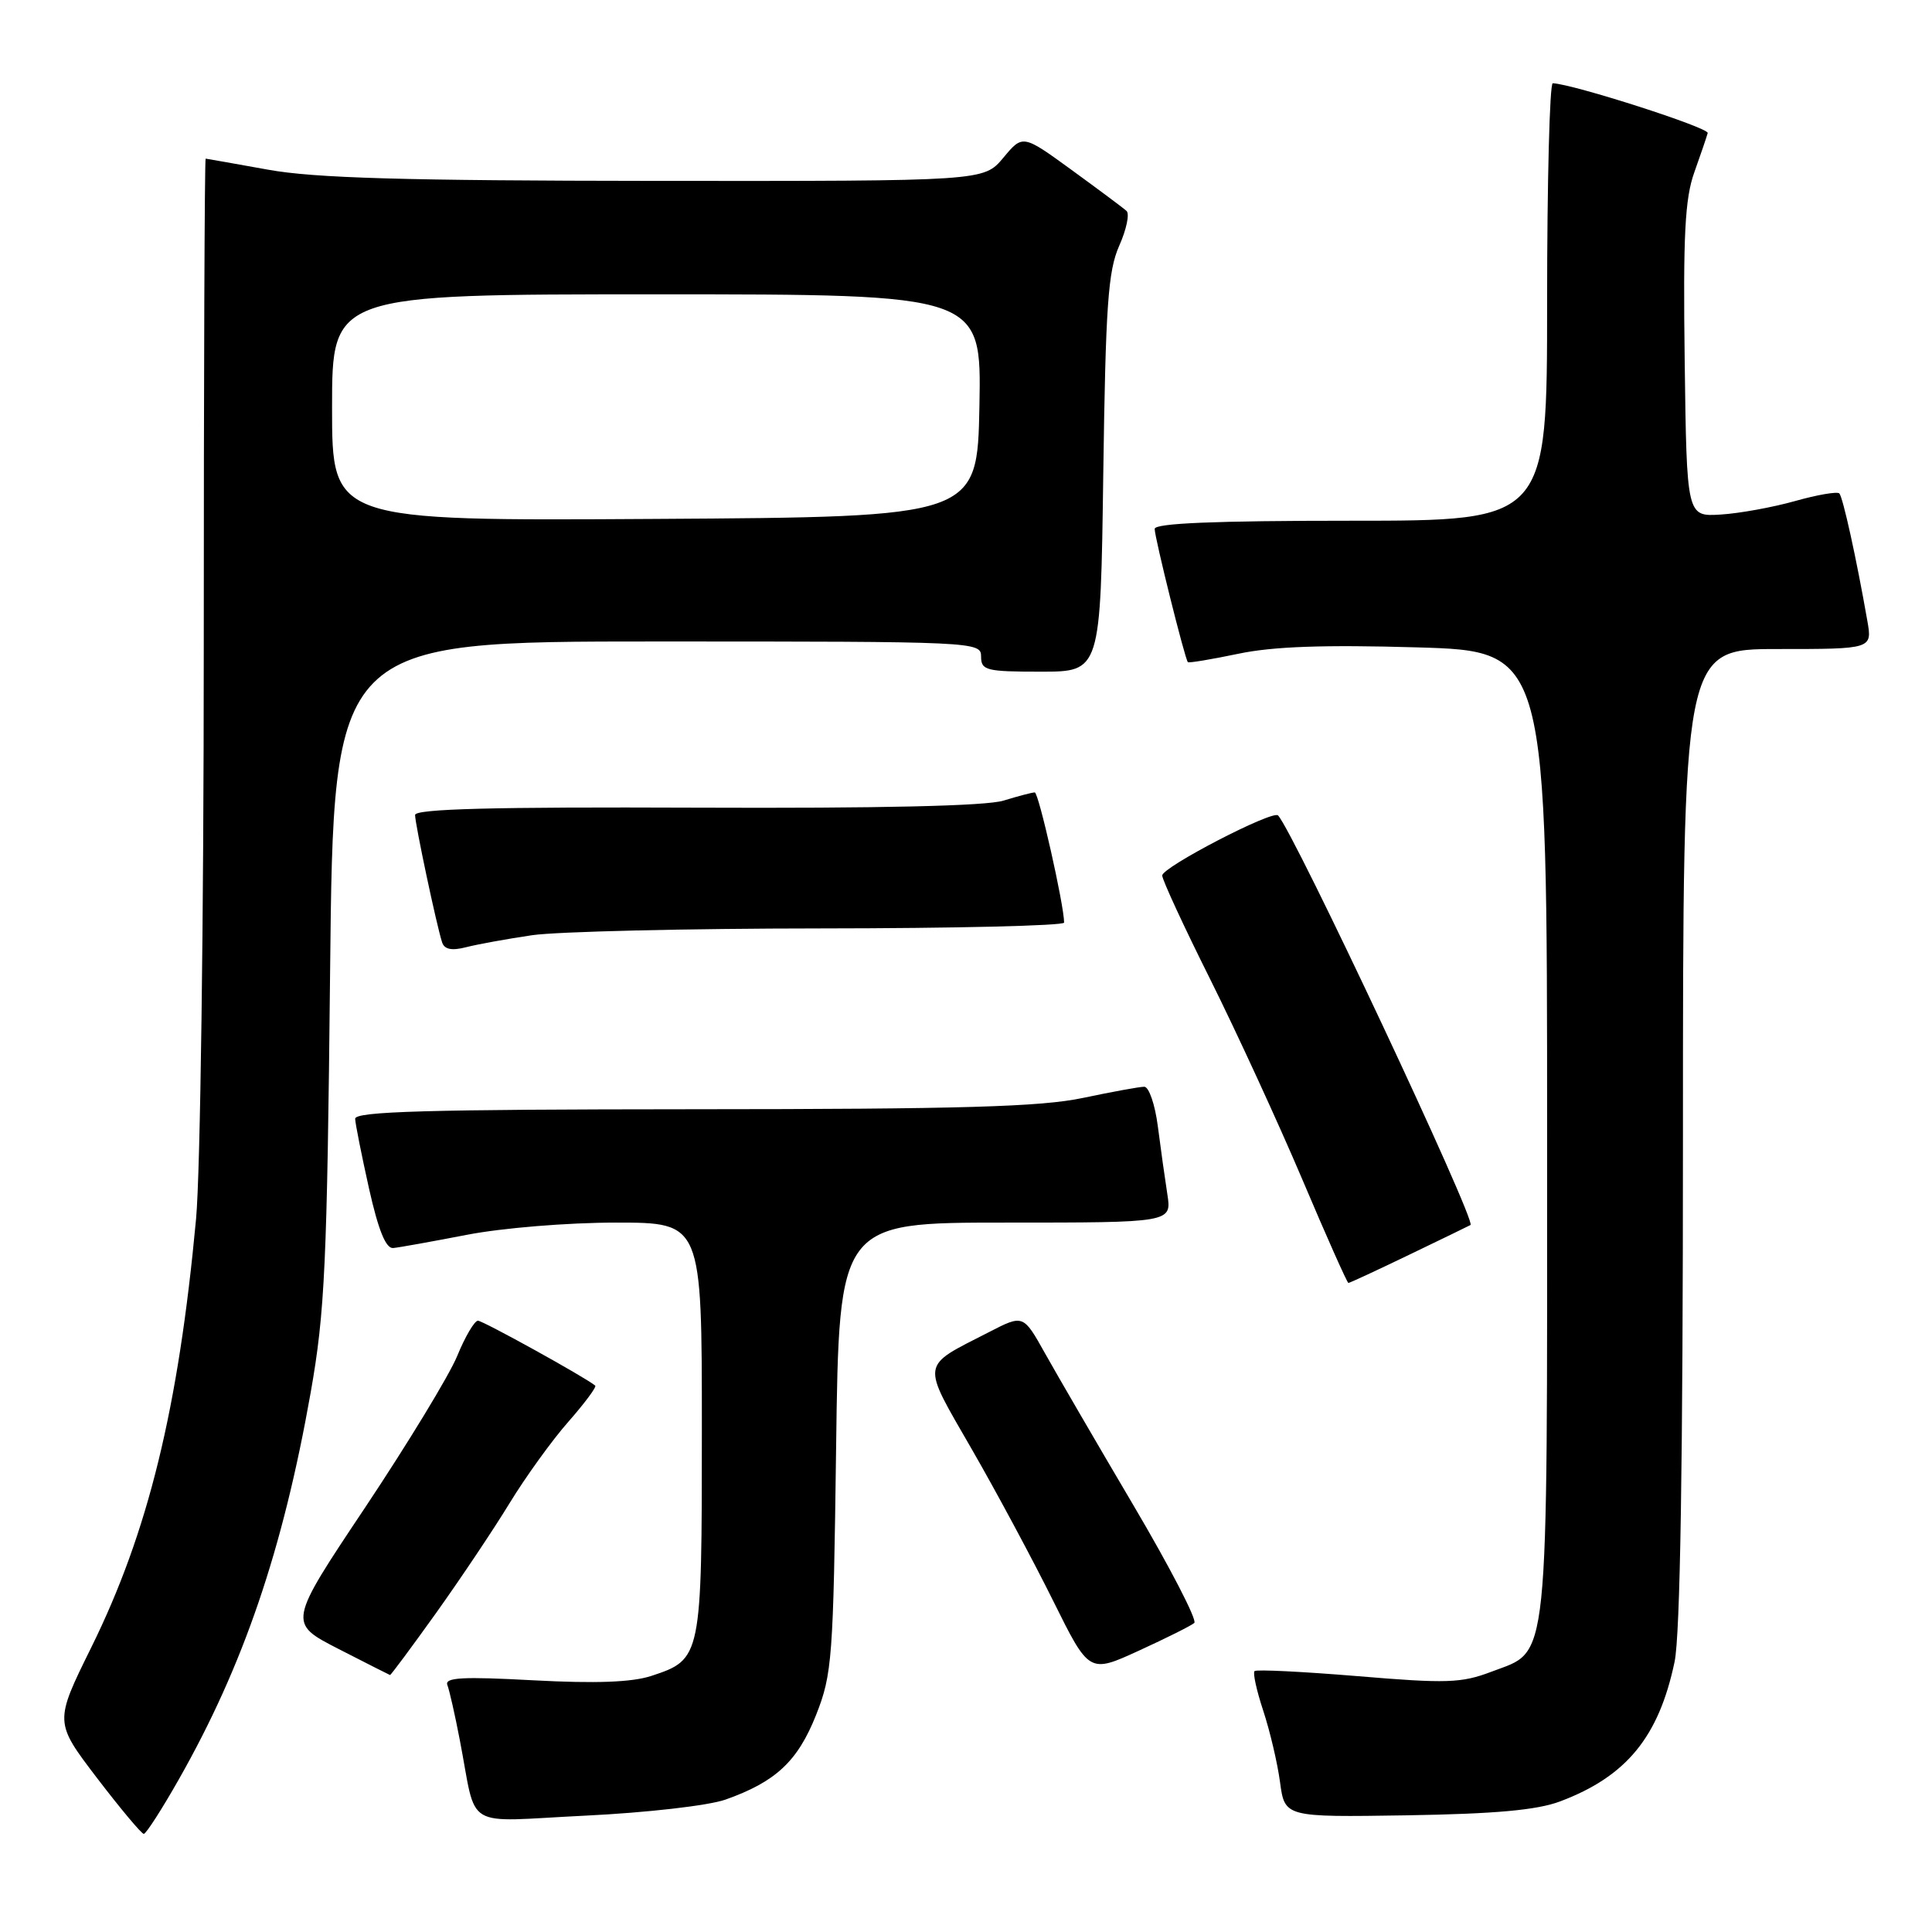<?xml version="1.0" encoding="UTF-8" standalone="no"?>
<!DOCTYPE svg PUBLIC "-//W3C//DTD SVG 1.1//EN" "http://www.w3.org/Graphics/SVG/1.1/DTD/svg11.dtd" >
<svg xmlns="http://www.w3.org/2000/svg" xmlns:xlink="http://www.w3.org/1999/xlink" version="1.1" viewBox="0 0 256 256">
 <g >
 <path fill="currentColor"
d=" M 23.71 235.75 C 32.26 220.69 37.49 205.33 41.17 184.50 C 43.05 173.84 43.34 167.61 43.74 128.75 C 44.19 85.00 44.19 85.00 87.10 85.00 C 129.33 85.00 130.00 85.03 130.00 87.00 C 130.00 88.83 130.67 89.00 137.91 89.00 C 145.83 89.00 145.83 89.00 146.19 62.75 C 146.50 40.48 146.82 35.91 148.30 32.57 C 149.26 30.41 149.70 28.33 149.27 27.95 C 148.85 27.56 145.58 25.13 142.01 22.53 C 135.52 17.81 135.52 17.81 132.94 20.91 C 130.35 24.00 130.35 24.00 86.93 23.97 C 53.54 23.94 41.65 23.60 35.50 22.48 C 31.10 21.69 27.39 21.03 27.25 21.02 C 27.11 21.01 27.00 50.14 27.00 85.75 C 27.00 121.87 26.55 155.36 25.98 161.50 C 23.65 186.63 19.63 203.05 12.07 218.34 C 7.21 228.19 7.21 228.19 12.85 235.59 C 15.96 239.66 18.75 242.99 19.05 243.00 C 19.35 243.00 21.45 239.74 23.71 235.75 Z  M 96.12 238.46 C 102.79 236.10 105.70 233.38 108.14 227.23 C 110.27 221.83 110.42 219.80 110.79 191.75 C 111.18 162.00 111.18 162.00 133.22 162.00 C 155.26 162.00 155.26 162.00 154.68 158.25 C 154.36 156.19 153.79 152.14 153.42 149.25 C 153.05 146.36 152.24 144.00 151.62 144.00 C 151.00 144.00 147.35 144.67 143.50 145.48 C 137.92 146.66 127.43 146.97 91.75 146.98 C 56.59 147.00 47.01 147.27 47.06 148.25 C 47.09 148.94 47.92 153.10 48.90 157.50 C 50.14 163.02 51.13 165.46 52.10 165.37 C 52.87 165.30 57.26 164.51 61.86 163.62 C 66.55 162.71 75.22 162.00 81.61 162.00 C 93.00 162.00 93.00 162.00 93.00 189.28 C 93.00 219.69 92.96 219.87 86.30 222.07 C 83.73 222.91 78.97 223.09 70.70 222.65 C 61.26 222.14 58.89 222.27 59.28 223.28 C 59.55 223.98 60.29 227.24 60.92 230.53 C 63.28 242.71 61.08 241.38 77.61 240.58 C 85.67 240.19 93.88 239.25 96.12 238.46 Z  M 206.71 238.70 C 215.51 235.39 219.80 230.16 221.89 220.20 C 222.64 216.63 223.00 193.82 223.00 150.45 C 223.00 86.00 223.00 86.00 235.55 86.00 C 248.09 86.00 248.09 86.00 247.43 82.25 C 245.98 73.96 244.19 65.86 243.72 65.38 C 243.44 65.11 240.80 65.56 237.86 66.39 C 234.91 67.22 230.47 68.03 228.00 68.18 C 223.50 68.46 223.50 68.46 223.23 47.80 C 223.01 31.18 223.26 26.30 224.51 22.82 C 225.36 20.45 226.15 18.11 226.28 17.63 C 226.46 16.92 208.50 11.15 205.75 11.03 C 205.34 11.01 205.00 24.05 205.00 40.00 C 205.00 69.00 205.00 69.00 179.00 69.00 C 161.00 69.00 153.00 69.33 153.00 70.08 C 153.00 71.25 157.01 87.35 157.40 87.74 C 157.53 87.87 160.53 87.37 164.07 86.63 C 168.66 85.66 175.43 85.42 187.75 85.78 C 205.00 86.28 205.00 86.28 205.00 150.19 C 205.00 222.18 205.38 218.54 197.60 221.52 C 193.65 223.02 191.68 223.09 179.91 222.10 C 172.63 221.50 166.47 221.19 166.23 221.43 C 165.99 221.67 166.51 224.04 167.39 226.69 C 168.26 229.33 169.27 233.59 169.61 236.14 C 170.24 240.79 170.24 240.79 186.37 240.54 C 198.13 240.35 203.64 239.85 206.71 238.70 Z  M 57.77 213.75 C 61.01 209.21 65.40 202.66 67.52 199.18 C 69.64 195.71 73.14 190.85 75.31 188.39 C 77.47 185.93 79.08 183.77 78.87 183.60 C 77.52 182.48 63.99 175.00 63.33 175.00 C 62.87 175.01 61.63 177.11 60.58 179.68 C 59.52 182.25 54.04 191.26 48.41 199.71 C 38.16 215.06 38.16 215.06 44.83 218.48 C 48.50 220.36 51.58 221.92 51.68 221.95 C 51.78 221.98 54.52 218.29 57.77 213.75 Z  M 158.25 215.05 C 158.66 214.69 155.03 207.67 150.18 199.45 C 145.33 191.23 140.07 182.18 138.48 179.34 C 135.59 174.17 135.59 174.17 131.05 176.51 C 121.88 181.21 122.01 180.28 128.79 192.07 C 132.09 197.80 136.93 206.83 139.55 212.12 C 144.32 221.74 144.32 221.74 150.91 218.72 C 154.54 217.06 157.84 215.41 158.25 215.05 Z  M 186.73 166.26 C 191.01 164.20 194.66 162.43 194.85 162.32 C 195.68 161.87 171.45 110.29 169.35 108.05 C 168.66 107.30 154.00 114.90 154.00 116.01 C 154.00 116.57 156.86 122.76 160.36 129.76 C 163.85 136.77 169.34 148.69 172.55 156.25 C 175.75 163.81 178.51 170.00 178.67 170.00 C 178.83 170.00 182.46 168.32 186.73 166.26 Z  M 70.50 123.92 C 73.80 123.44 91.01 123.03 108.75 123.02 C 126.49 123.01 141.00 122.66 141.00 122.25 C 141.00 119.95 137.63 105.00 137.11 105.00 C 136.77 105.00 134.91 105.49 132.99 106.08 C 130.71 106.80 116.64 107.12 92.25 107.02 C 65.37 106.91 55.00 107.18 55.00 107.99 C 55.00 109.19 57.85 122.63 58.58 124.86 C 58.88 125.80 59.85 126.00 61.76 125.51 C 63.27 125.12 67.20 124.41 70.50 123.92 Z  M 44.00 54.01 C 44.00 39.00 44.00 39.00 87.03 39.00 C 130.05 39.00 130.05 39.00 129.78 53.75 C 129.50 68.50 129.50 68.50 86.75 68.76 C 44.00 69.02 44.00 69.02 44.00 54.01 Z "/>
</g>
</svg>